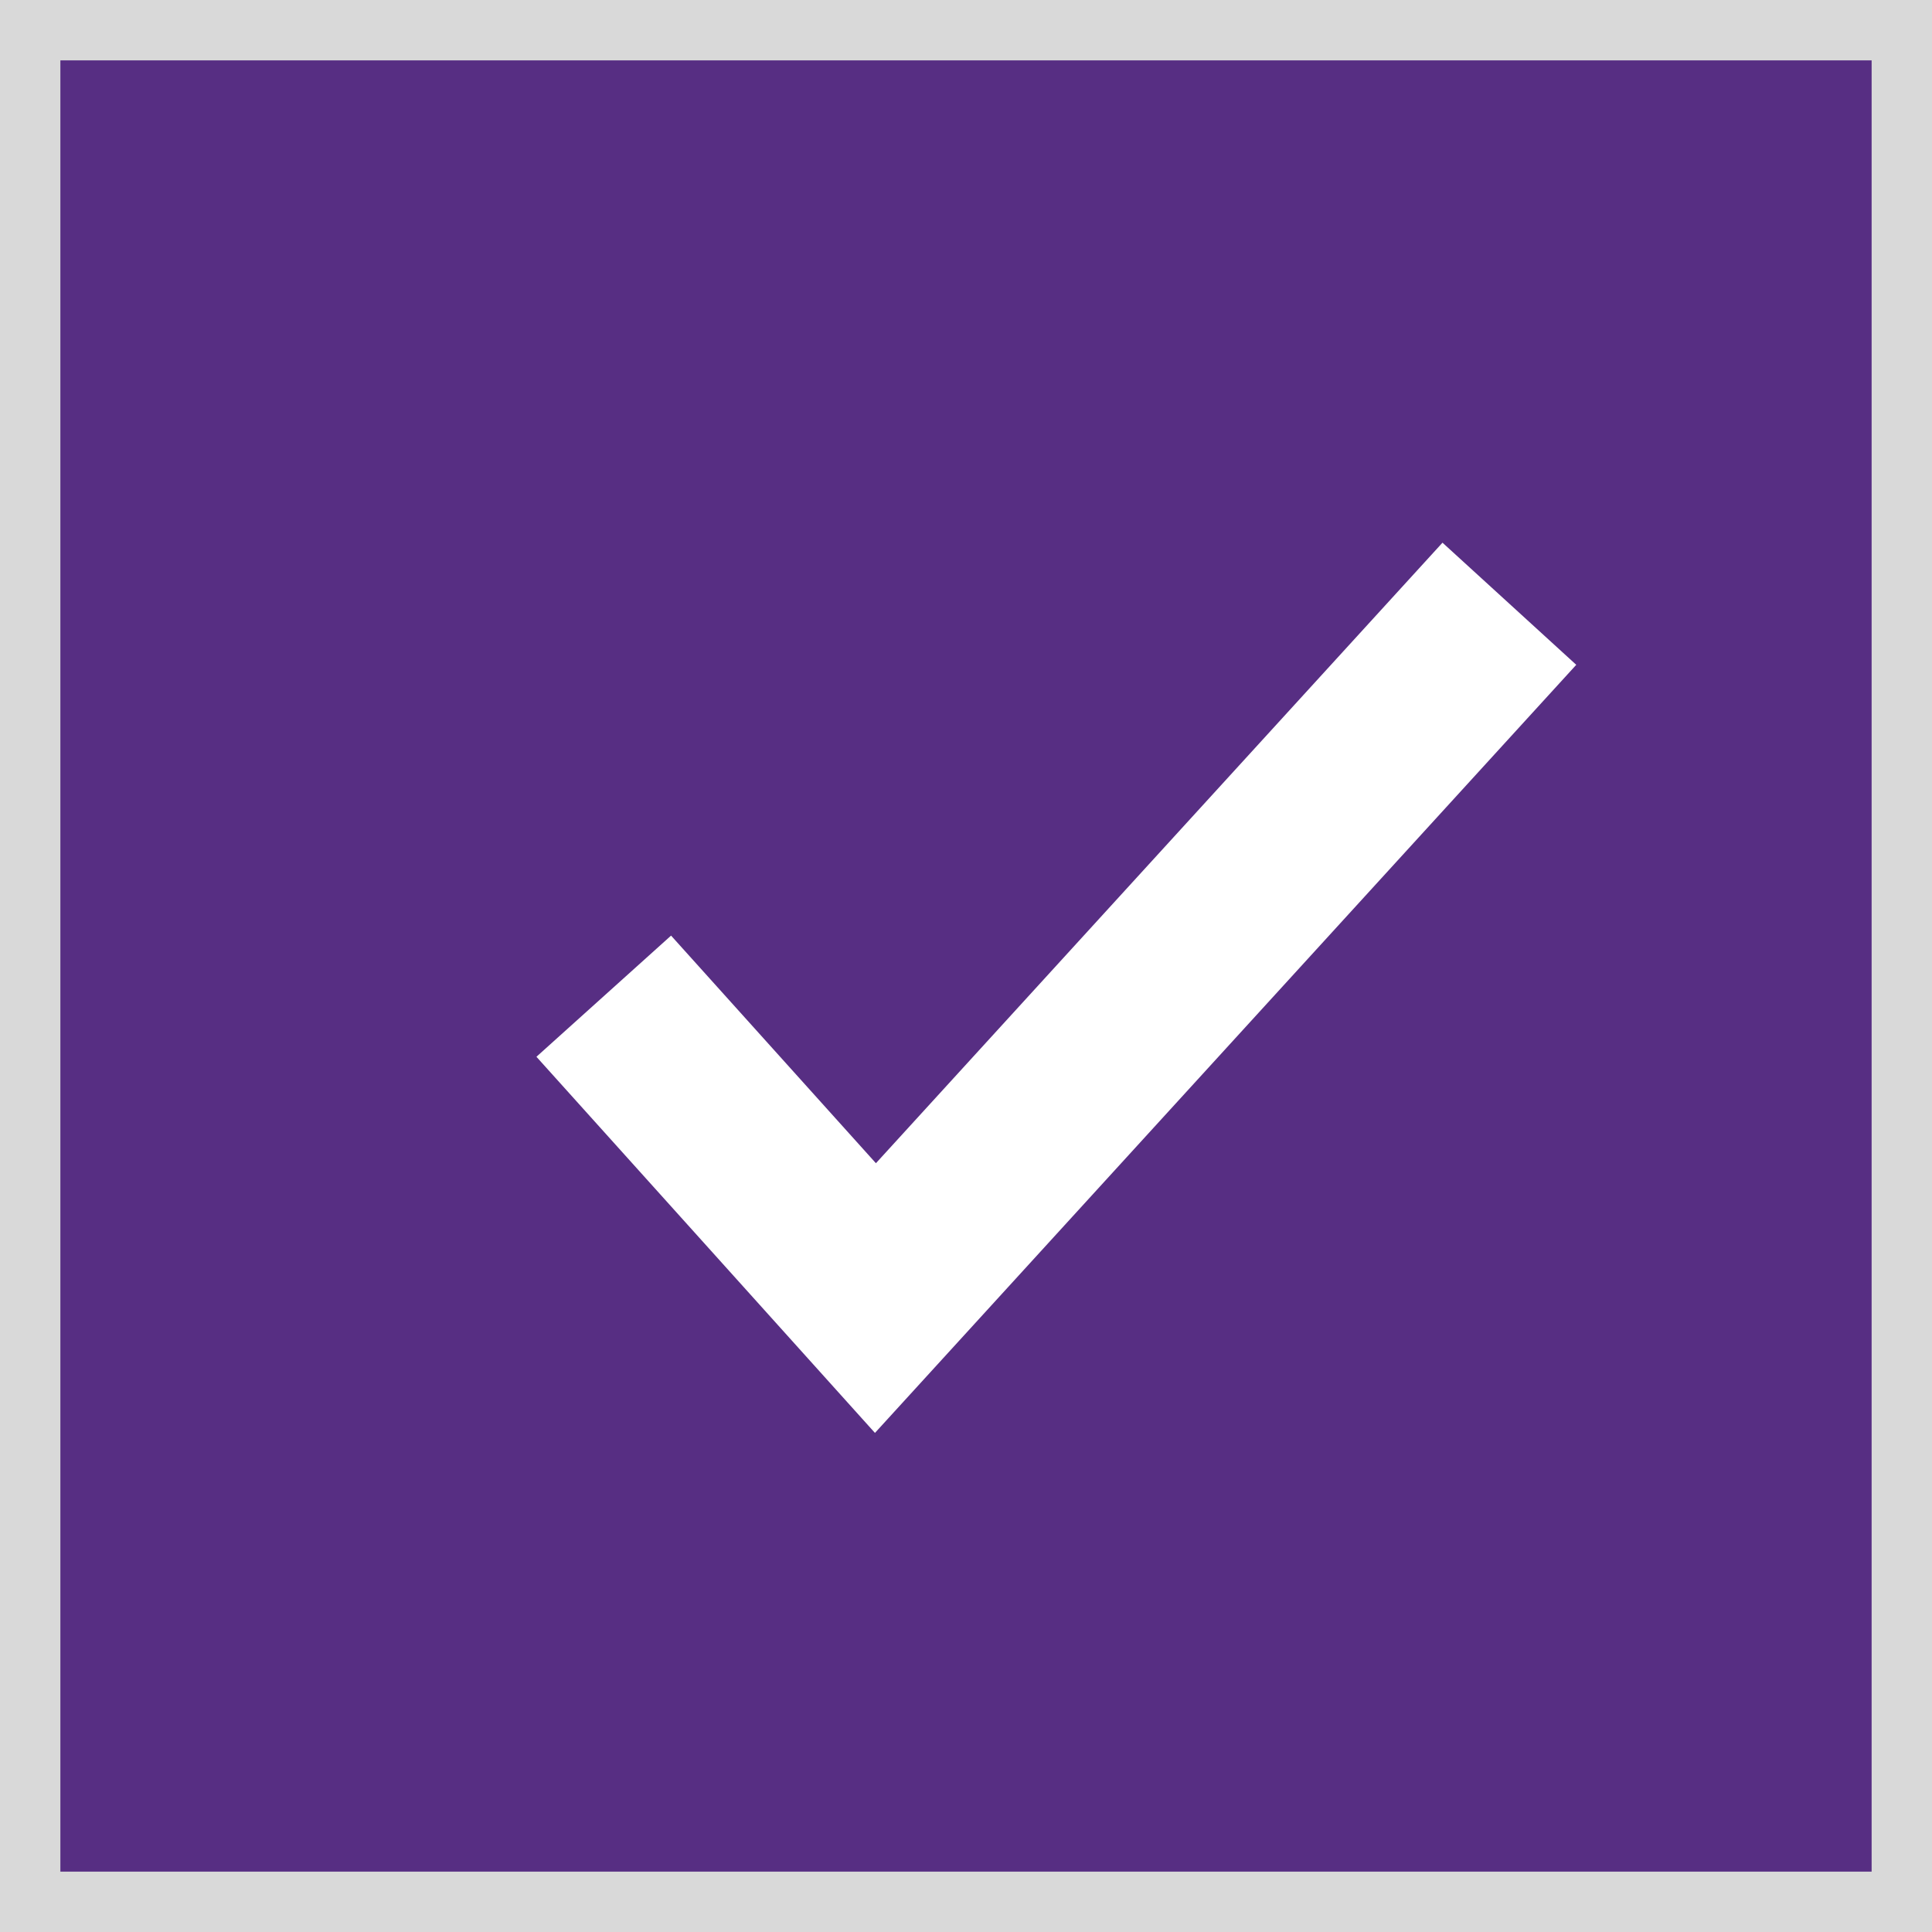 <?xml version="1.0" encoding="UTF-8"?>
<svg width="32px" height="32px" viewBox="0 0 32 32" version="1.1" xmlns="http://www.w3.org/2000/svg" xmlns:xlink="http://www.w3.org/1999/xlink">
    <rect x="0" y="0" width="32" height="32" fill="#808080" stroke="none"/>
    <!-- Generator: Sketch 51.3 (57544) - http://www.bohemiancoding.com/sketch -->
    <title>tick_box1@1x</title>
    <desc>Created with Sketch.</desc>
    <defs></defs>
    <g id="tick_box1" stroke="none" stroke-width="1" fill="none" fill-rule="evenodd">
        <g id="Group-Copy">
            <rect id="Rectangle-5" stroke="#D9D9D9" fill=" #572E83" x="0.5" y="0.5" width="31" height="31"></rect>
            <polyline id="Path-5" stroke="#FFFFFF" stroke-width="3" points="10 16.5 14.5 21.5 25 10"></polyline>
        </g>
    </g>
</svg>